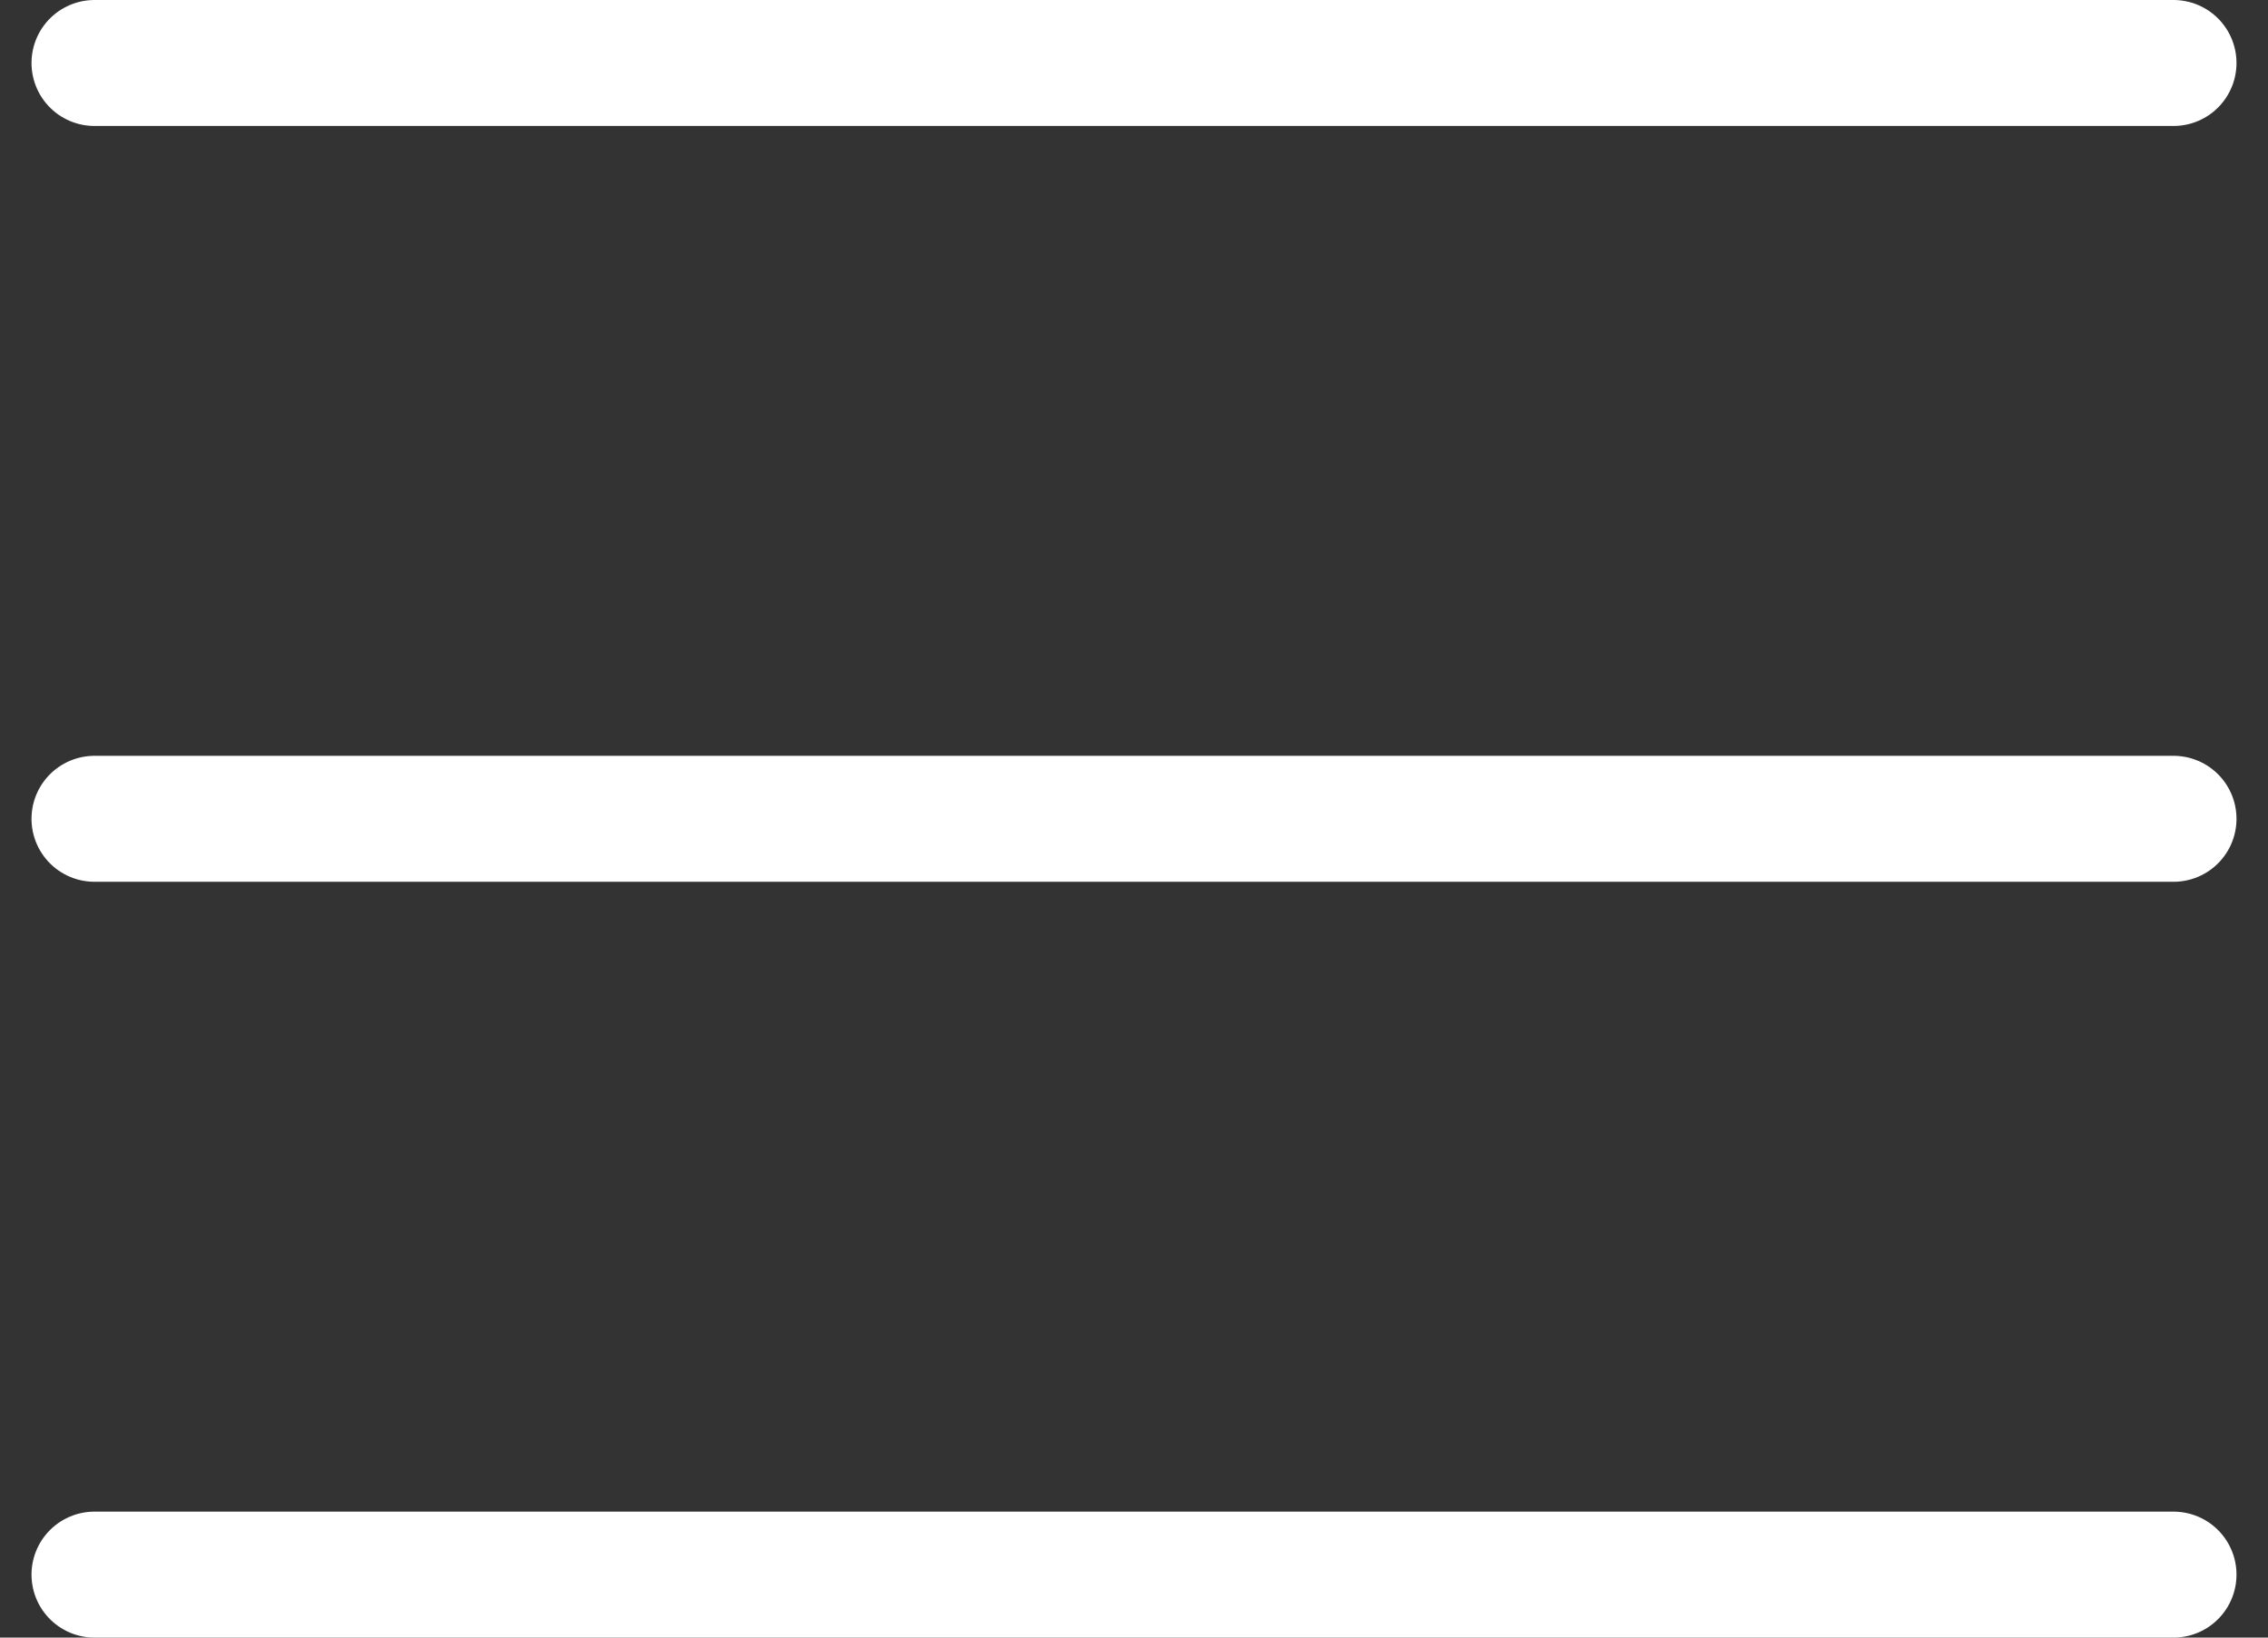 <svg width="36" height="26" viewBox="0 0 36 26" fill="none" xmlns="http://www.w3.org/2000/svg">
<rect x="0" y="0" width="36" height="26" fill="#333333" stroke="none"/>
<path d="M1.5 1H34.5M1.5 13H34.5M1.5 25H34.5" stroke="white" stroke-width="2" stroke-linecap="round" stroke-linejoin="round"/>
</svg>
